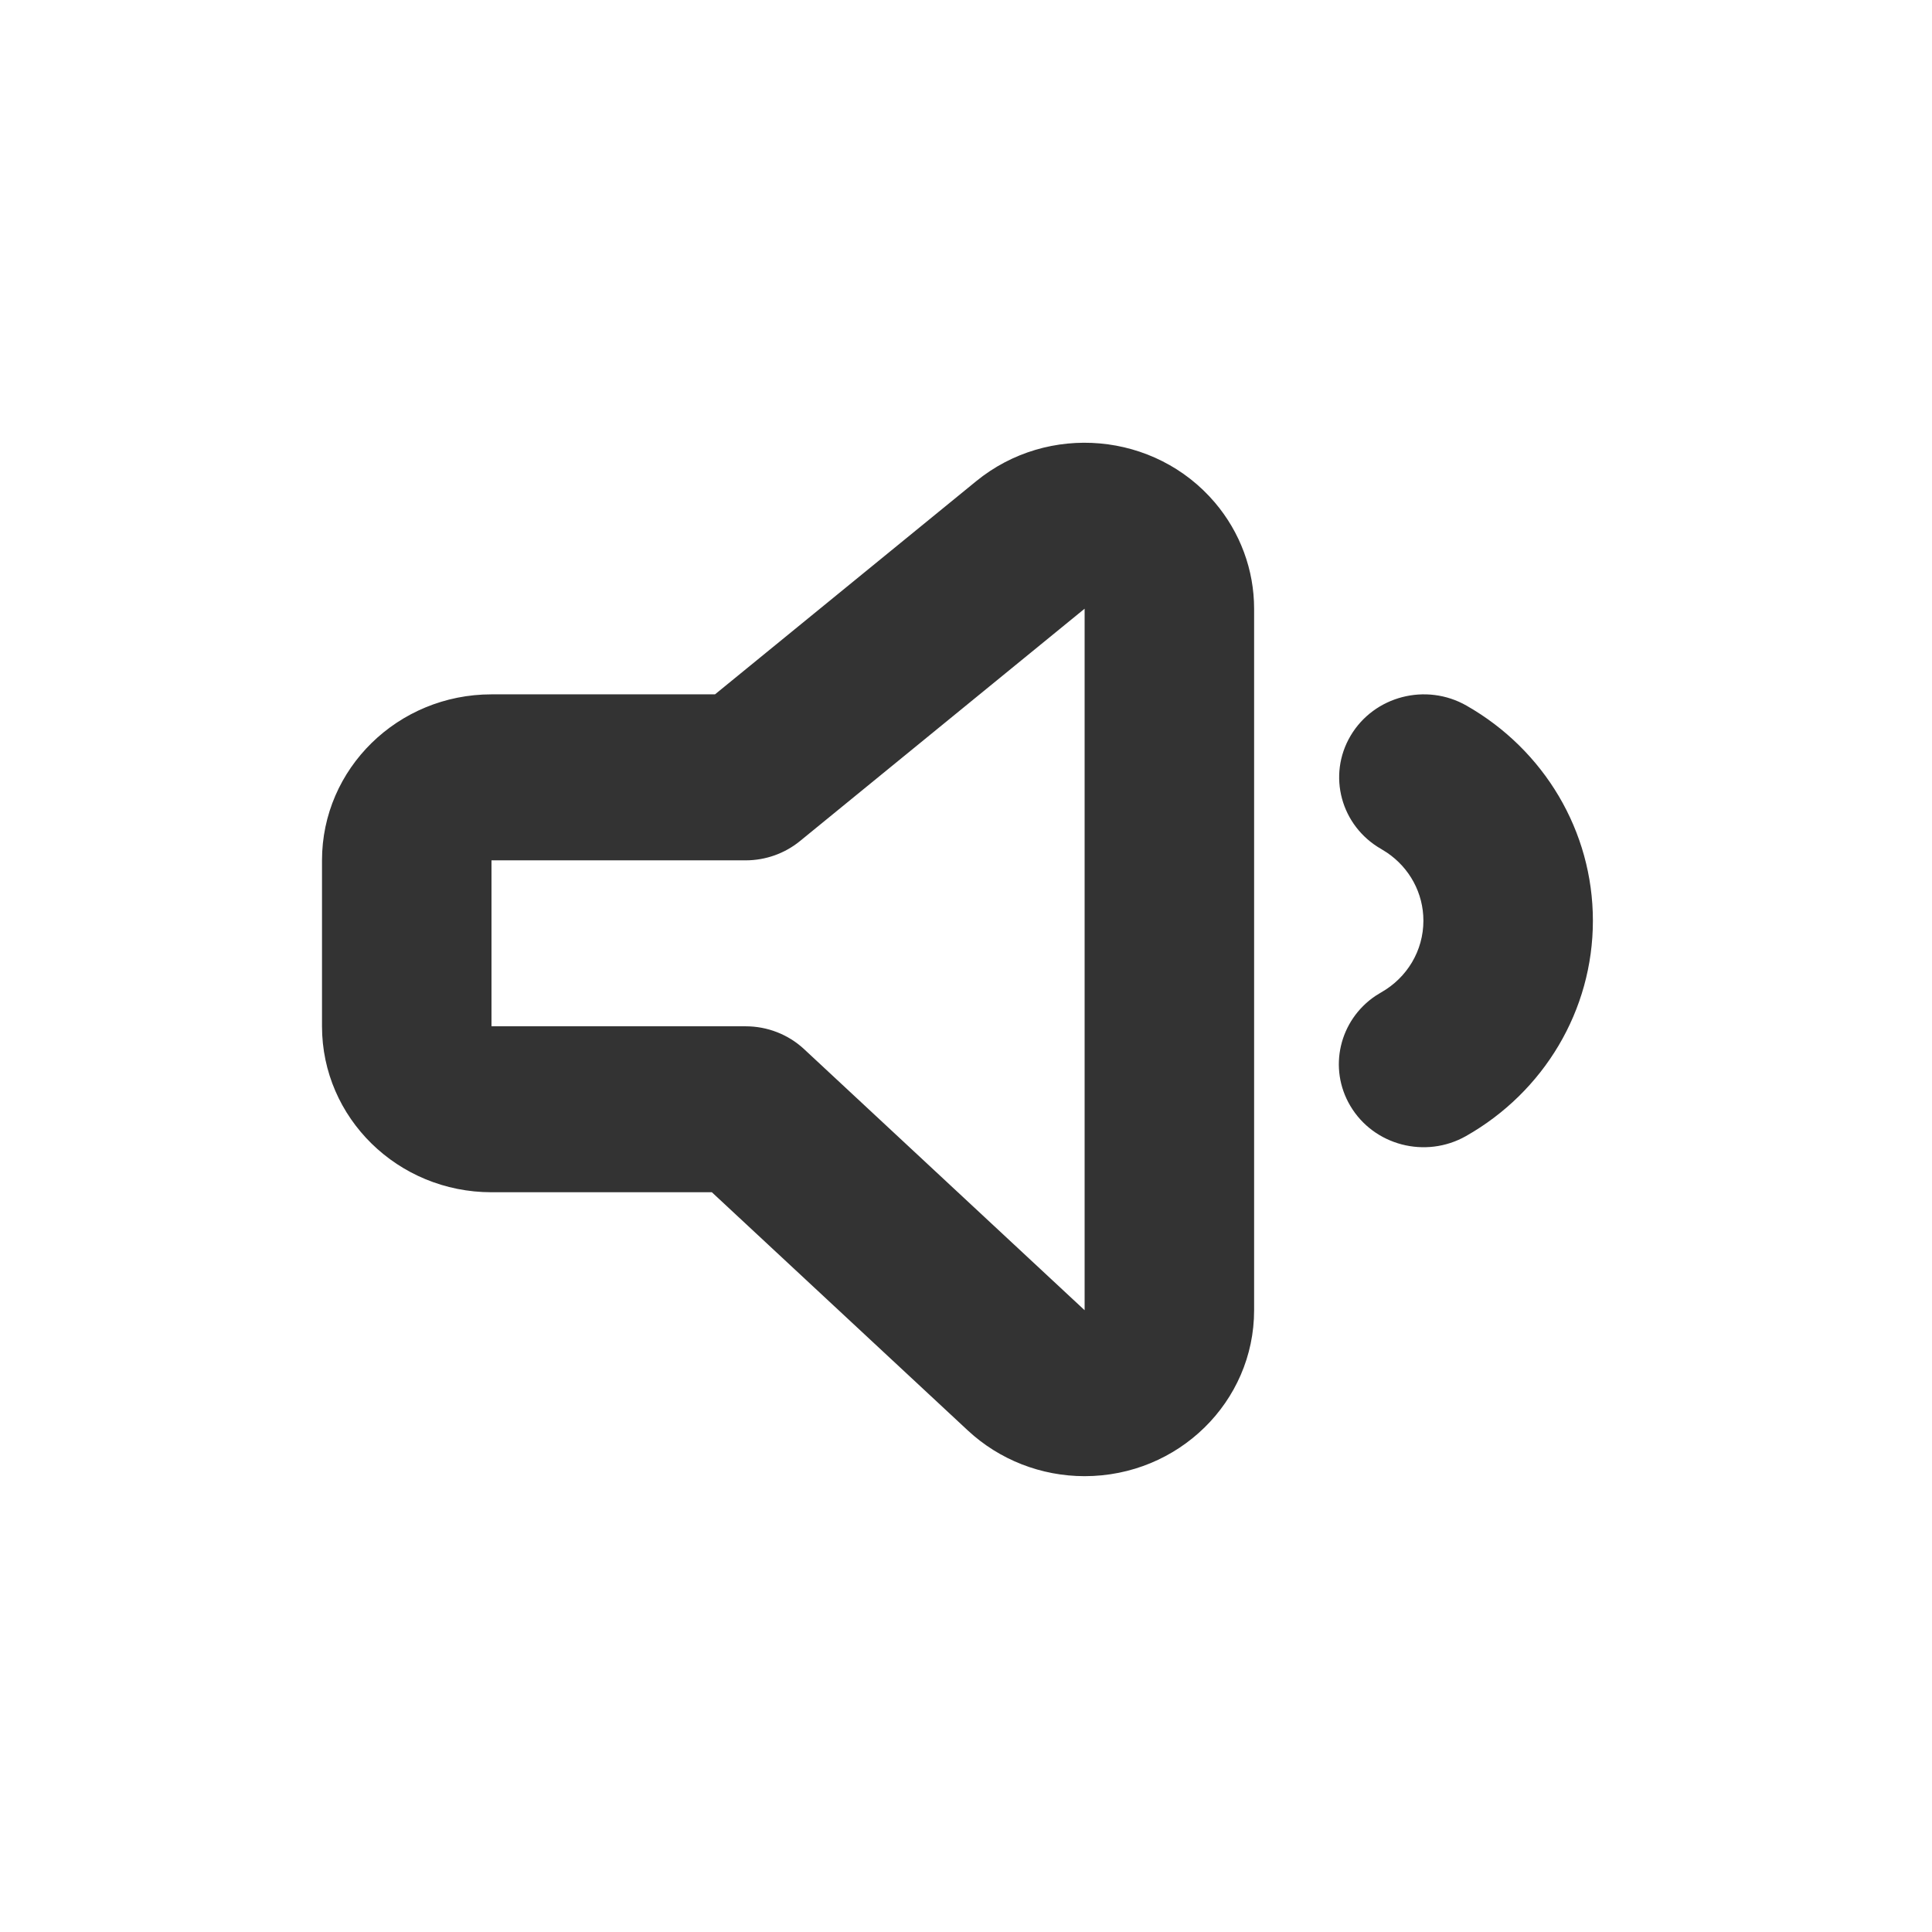 <?xml version="1.0" encoding="UTF-8"?>
<svg width="48px" height="48px" viewBox="0 0 48 48" version="1.1" xmlns="http://www.w3.org/2000/svg" xmlns:xlink="http://www.w3.org/1999/xlink">
    <title>icon/volume down</title>
    <g id="icon/volume-down" stroke="none" stroke-width="1" fill="none" fill-rule="evenodd">
        <path d="M30.182,12.484 C30.812,13.225 31.158,14.159 31.158,15.123 L31.158,32.552 C31.158,34.829 29.273,36.675 26.947,36.675 C25.868,36.675 24.83,36.269 24.047,35.541 L17.686,29.621 L12.211,29.621 C9.885,29.621 8,27.775 8,25.498 L8,21.375 C8,19.097 9.885,17.251 12.211,17.251 L17.764,17.251 L24.252,11.956 C26.038,10.498 28.693,10.734 30.182,12.484 Z M26.947,15.123 L19.874,20.897 C19.496,21.205 19.019,21.375 18.526,21.375 L12.211,21.375 L12.211,25.498 L18.526,25.498 C19.066,25.498 19.585,25.701 19.977,26.065 L26.947,32.552 L26.947,15.123 Z M36.435,17.531 C38.362,18.629 39.575,20.649 39.575,22.874 C39.575,25.104 38.357,27.128 36.423,28.225 C35.417,28.795 34.129,28.459 33.547,27.473 C32.992,26.535 33.277,25.346 34.174,24.742 L34.314,24.656 C34.96,24.29 35.364,23.618 35.364,22.874 C35.364,22.19 35.021,21.565 34.462,21.185 L34.318,21.095 C33.313,20.522 32.972,19.26 33.557,18.276 C34.142,17.292 35.43,16.958 36.435,17.531 Z" id="Color" fill="#333333"></path>
    </g>
</svg>